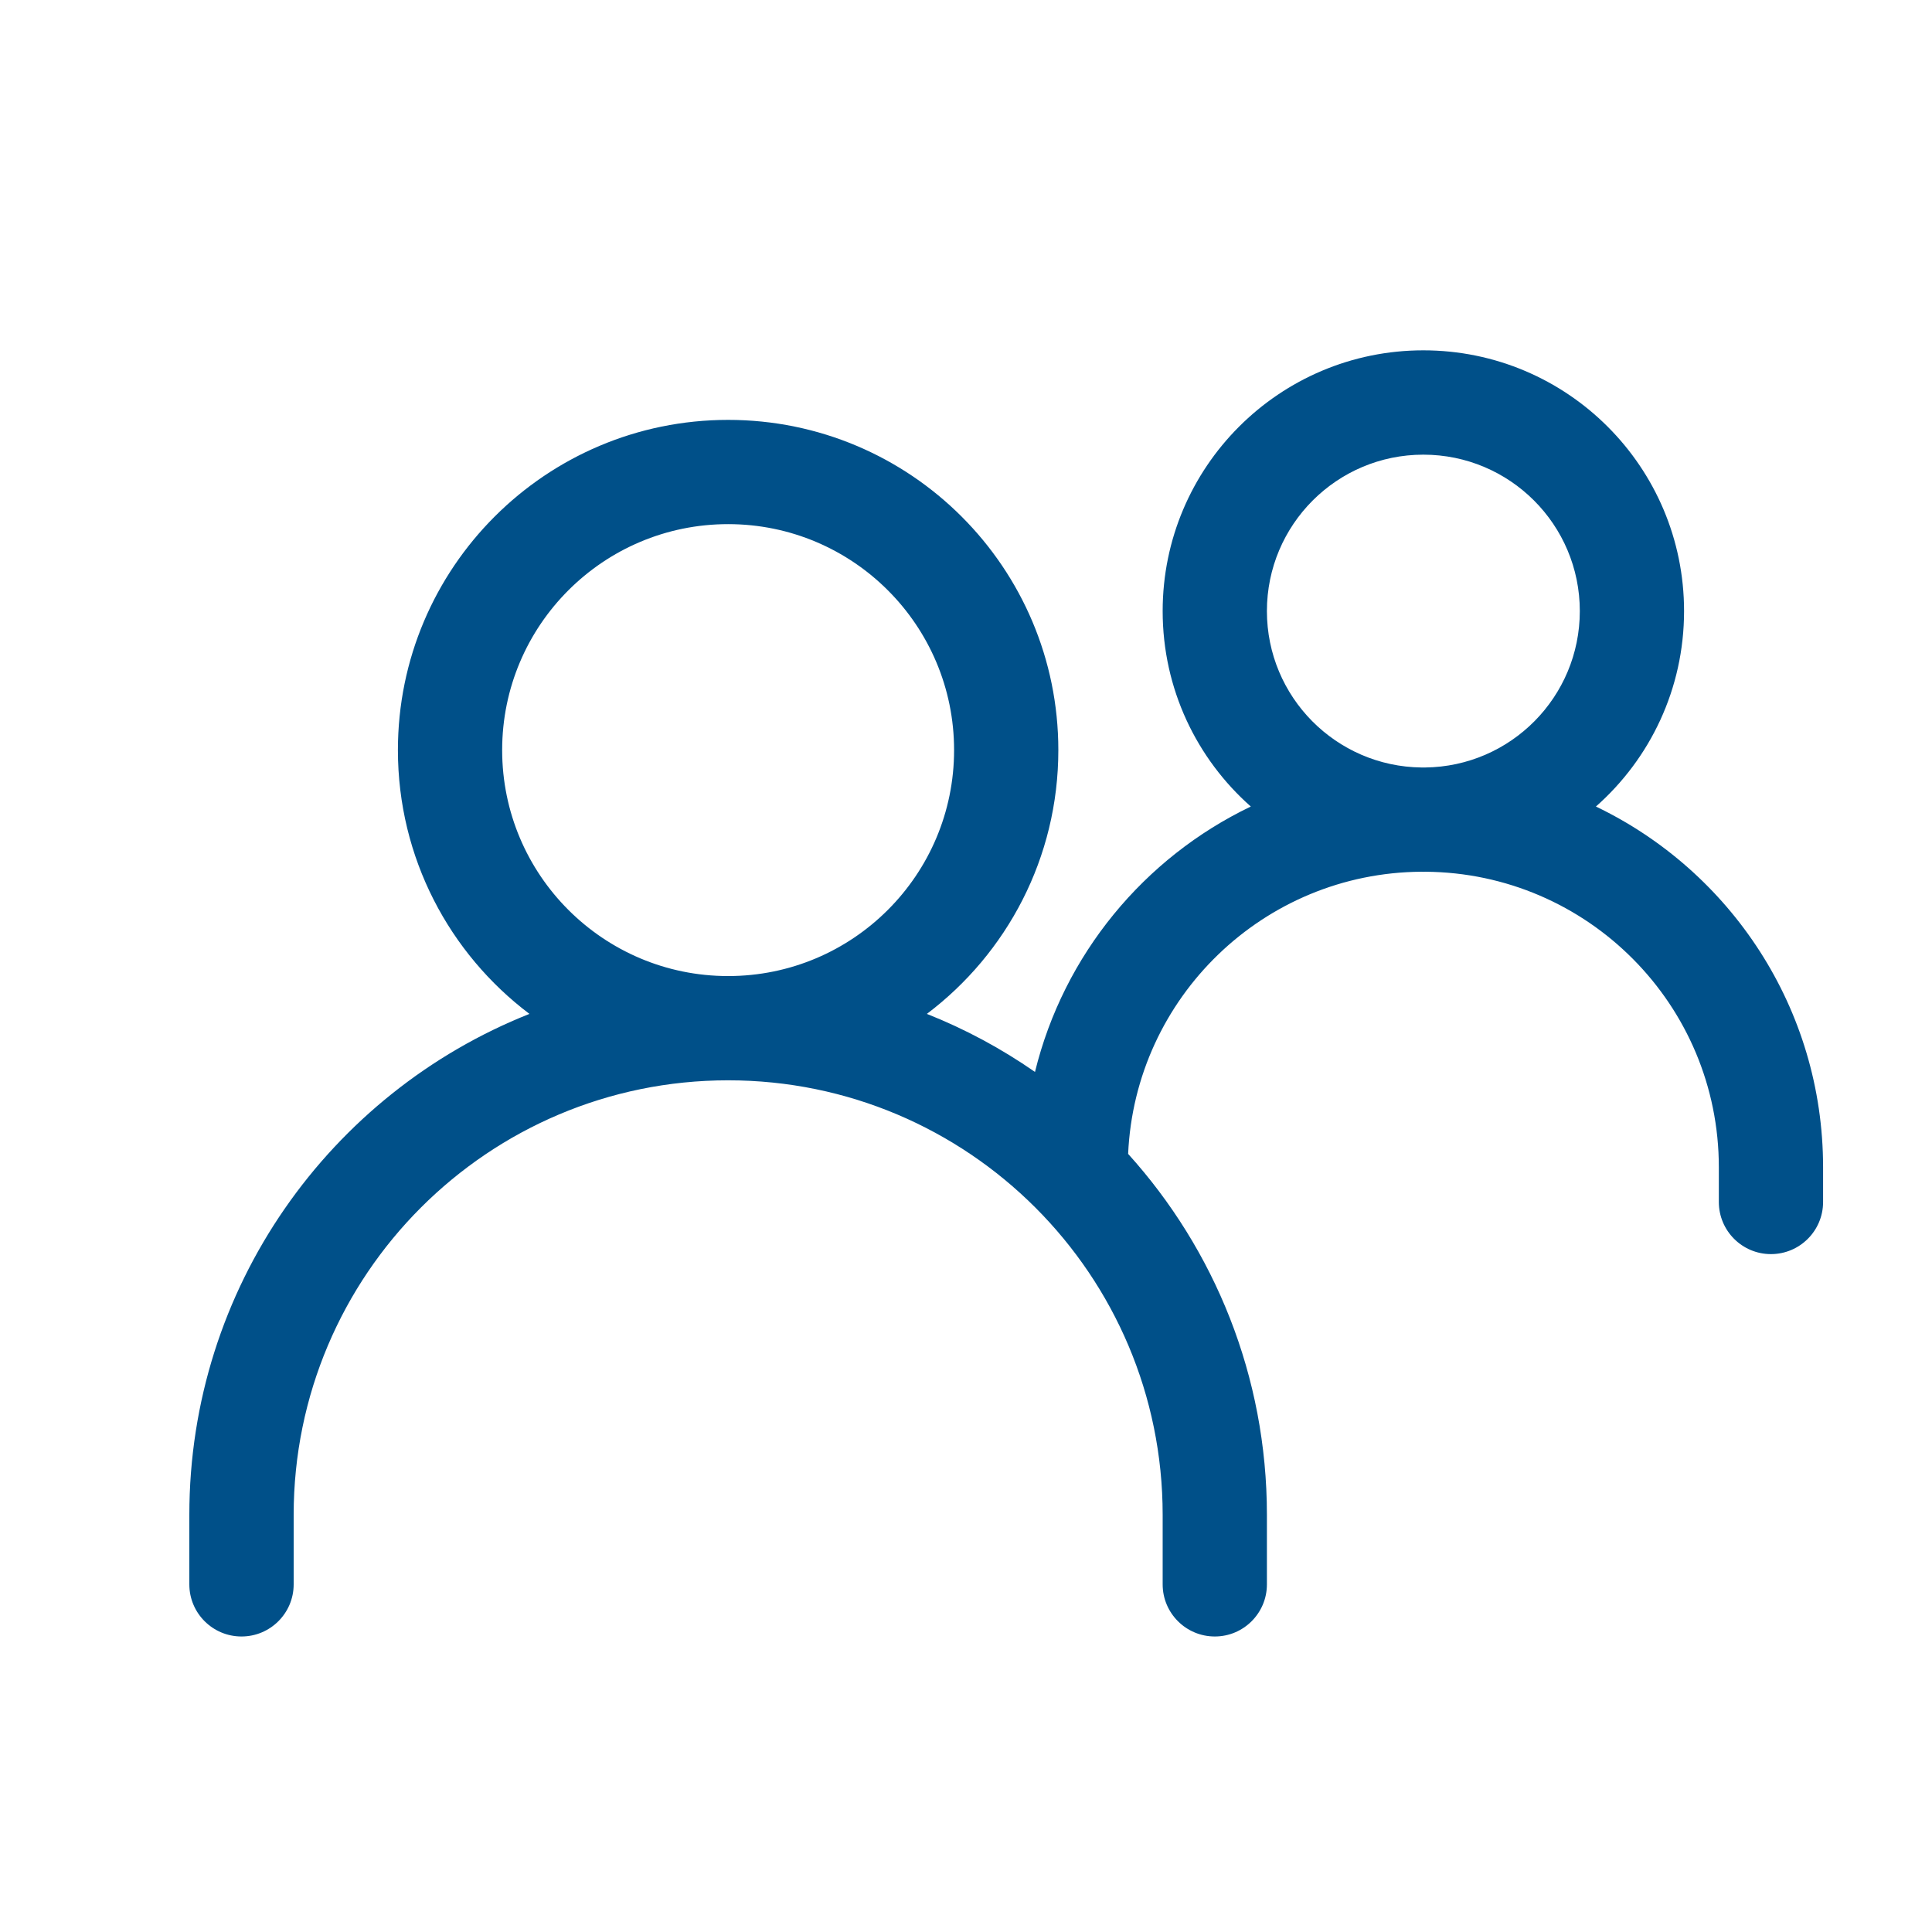 <svg width="24" height="24" viewBox="0 0 24 24" fill="none" xmlns="http://www.w3.org/2000/svg">
<path fill-rule="evenodd" clip-rule="evenodd" d="M17.681 4.352C15.893 4.352 14.443 5.802 14.443 7.591C14.443 8.558 14.866 9.425 15.538 10.019C14.213 10.654 13.214 11.858 12.857 13.316C12.441 13.027 11.991 12.784 11.514 12.595C12.506 11.846 13.147 10.657 13.147 9.318C13.147 7.052 11.311 5.216 9.045 5.216C6.78 5.216 4.943 7.052 4.943 9.318C4.943 10.657 5.584 11.846 6.577 12.595C4.102 13.577 2.352 15.993 2.352 18.818V19.682C2.352 20.039 2.642 20.329 3 20.329C3.358 20.329 3.648 20.039 3.648 19.682V18.818C3.648 15.837 6.064 13.42 9.045 13.42C12.026 13.42 14.443 15.837 14.443 18.818V19.682C14.443 20.039 14.733 20.329 15.091 20.329C15.448 20.329 15.738 20.039 15.738 19.682V18.818C15.738 17.093 15.086 15.521 14.014 14.334C14.101 12.392 15.696 10.842 17.656 10.829C17.665 10.829 17.673 10.83 17.681 10.83C17.69 10.83 17.698 10.829 17.706 10.829C19.722 10.843 21.352 12.481 21.352 14.5V14.932C21.352 15.289 21.642 15.579 21.999 15.579C22.357 15.579 22.647 15.289 22.647 14.932V14.5C22.647 12.525 21.494 10.819 19.825 10.019C20.497 9.426 20.92 8.558 20.92 7.591C20.92 5.802 19.47 4.352 17.681 4.352ZM17.704 9.534C18.767 9.522 19.625 8.657 19.625 7.591C19.625 6.518 18.755 5.648 17.681 5.648C16.608 5.648 15.738 6.518 15.738 7.591C15.738 8.657 16.596 9.522 17.659 9.534C17.666 9.534 17.674 9.534 17.681 9.534C17.689 9.534 17.696 9.534 17.704 9.534ZM9.045 6.511C7.495 6.511 6.238 7.768 6.238 9.318C6.238 10.868 7.495 12.125 9.045 12.125C10.595 12.125 11.852 10.868 11.852 9.318C11.852 7.768 10.595 6.511 9.045 6.511Z" fill="#005089"/>
</svg>
